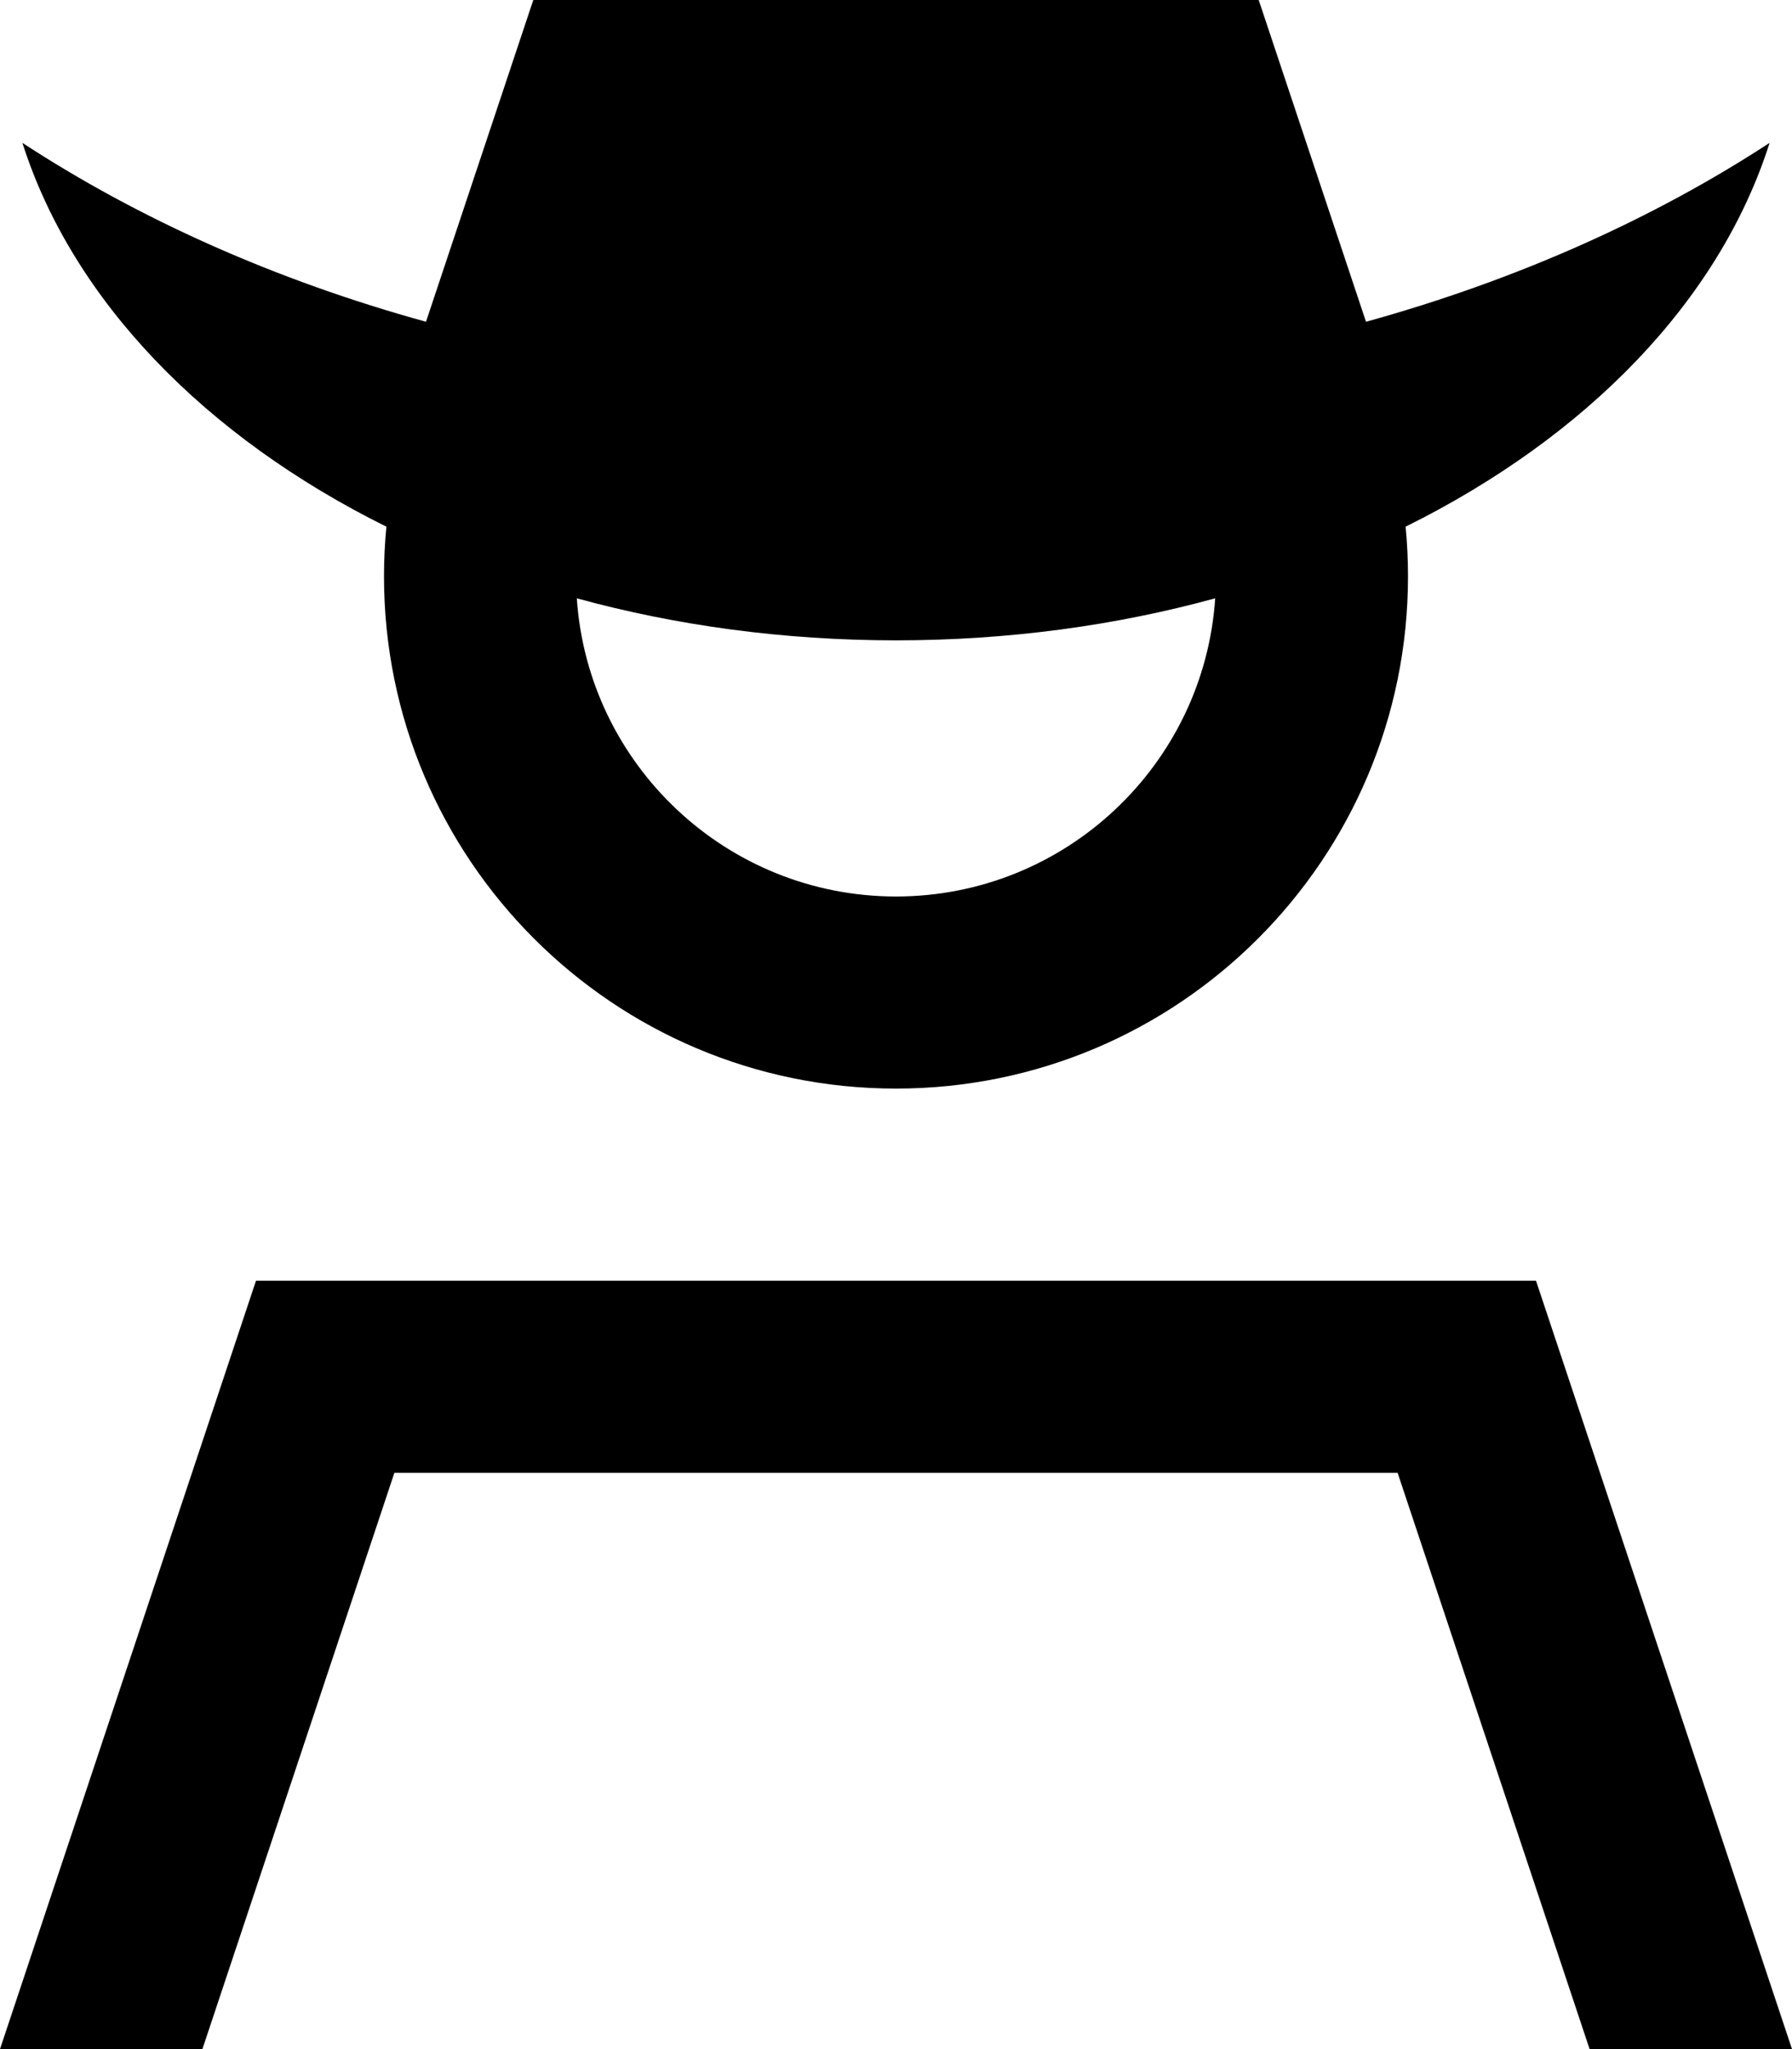 <svg fill="currentColor" xmlns="http://www.w3.org/2000/svg" viewBox="0 0 448 512"><!--! Font Awesome Pro 7.1.0 by @fontawesome - https://fontawesome.com License - https://fontawesome.com/license (Commercial License) Copyright 2025 Fonticons, Inc. --><path fill="currentColor" d="M106.5 80.4c-37.7-10.4-71.8-25.7-100.9-44.7 12.6 39.5 45.8 73.5 91 95.9-.4 4.1-.6 8.2-.6 12.4 0 70.7 57.3 128 128 128s128-57.3 128-128c0-4.2-.2-8.3-.6-12.4 45.2-22.4 78.4-56.3 91-95.9-29.1 19-63.3 34.3-100.9 44.7L304-32 224 0 144-32 106.5 80.4zM224 224c-42.3 0-77-32.9-79.8-74.5 24.8 6.8 51.7 10.5 79.8 10.5s55-3.7 79.8-10.5C301 191.1 266.3 224 224 224zM98.6 368l250.8 0 48 144 50.6 0-64-192-320 0-64 192 50.6 0 48-144z"/></svg>